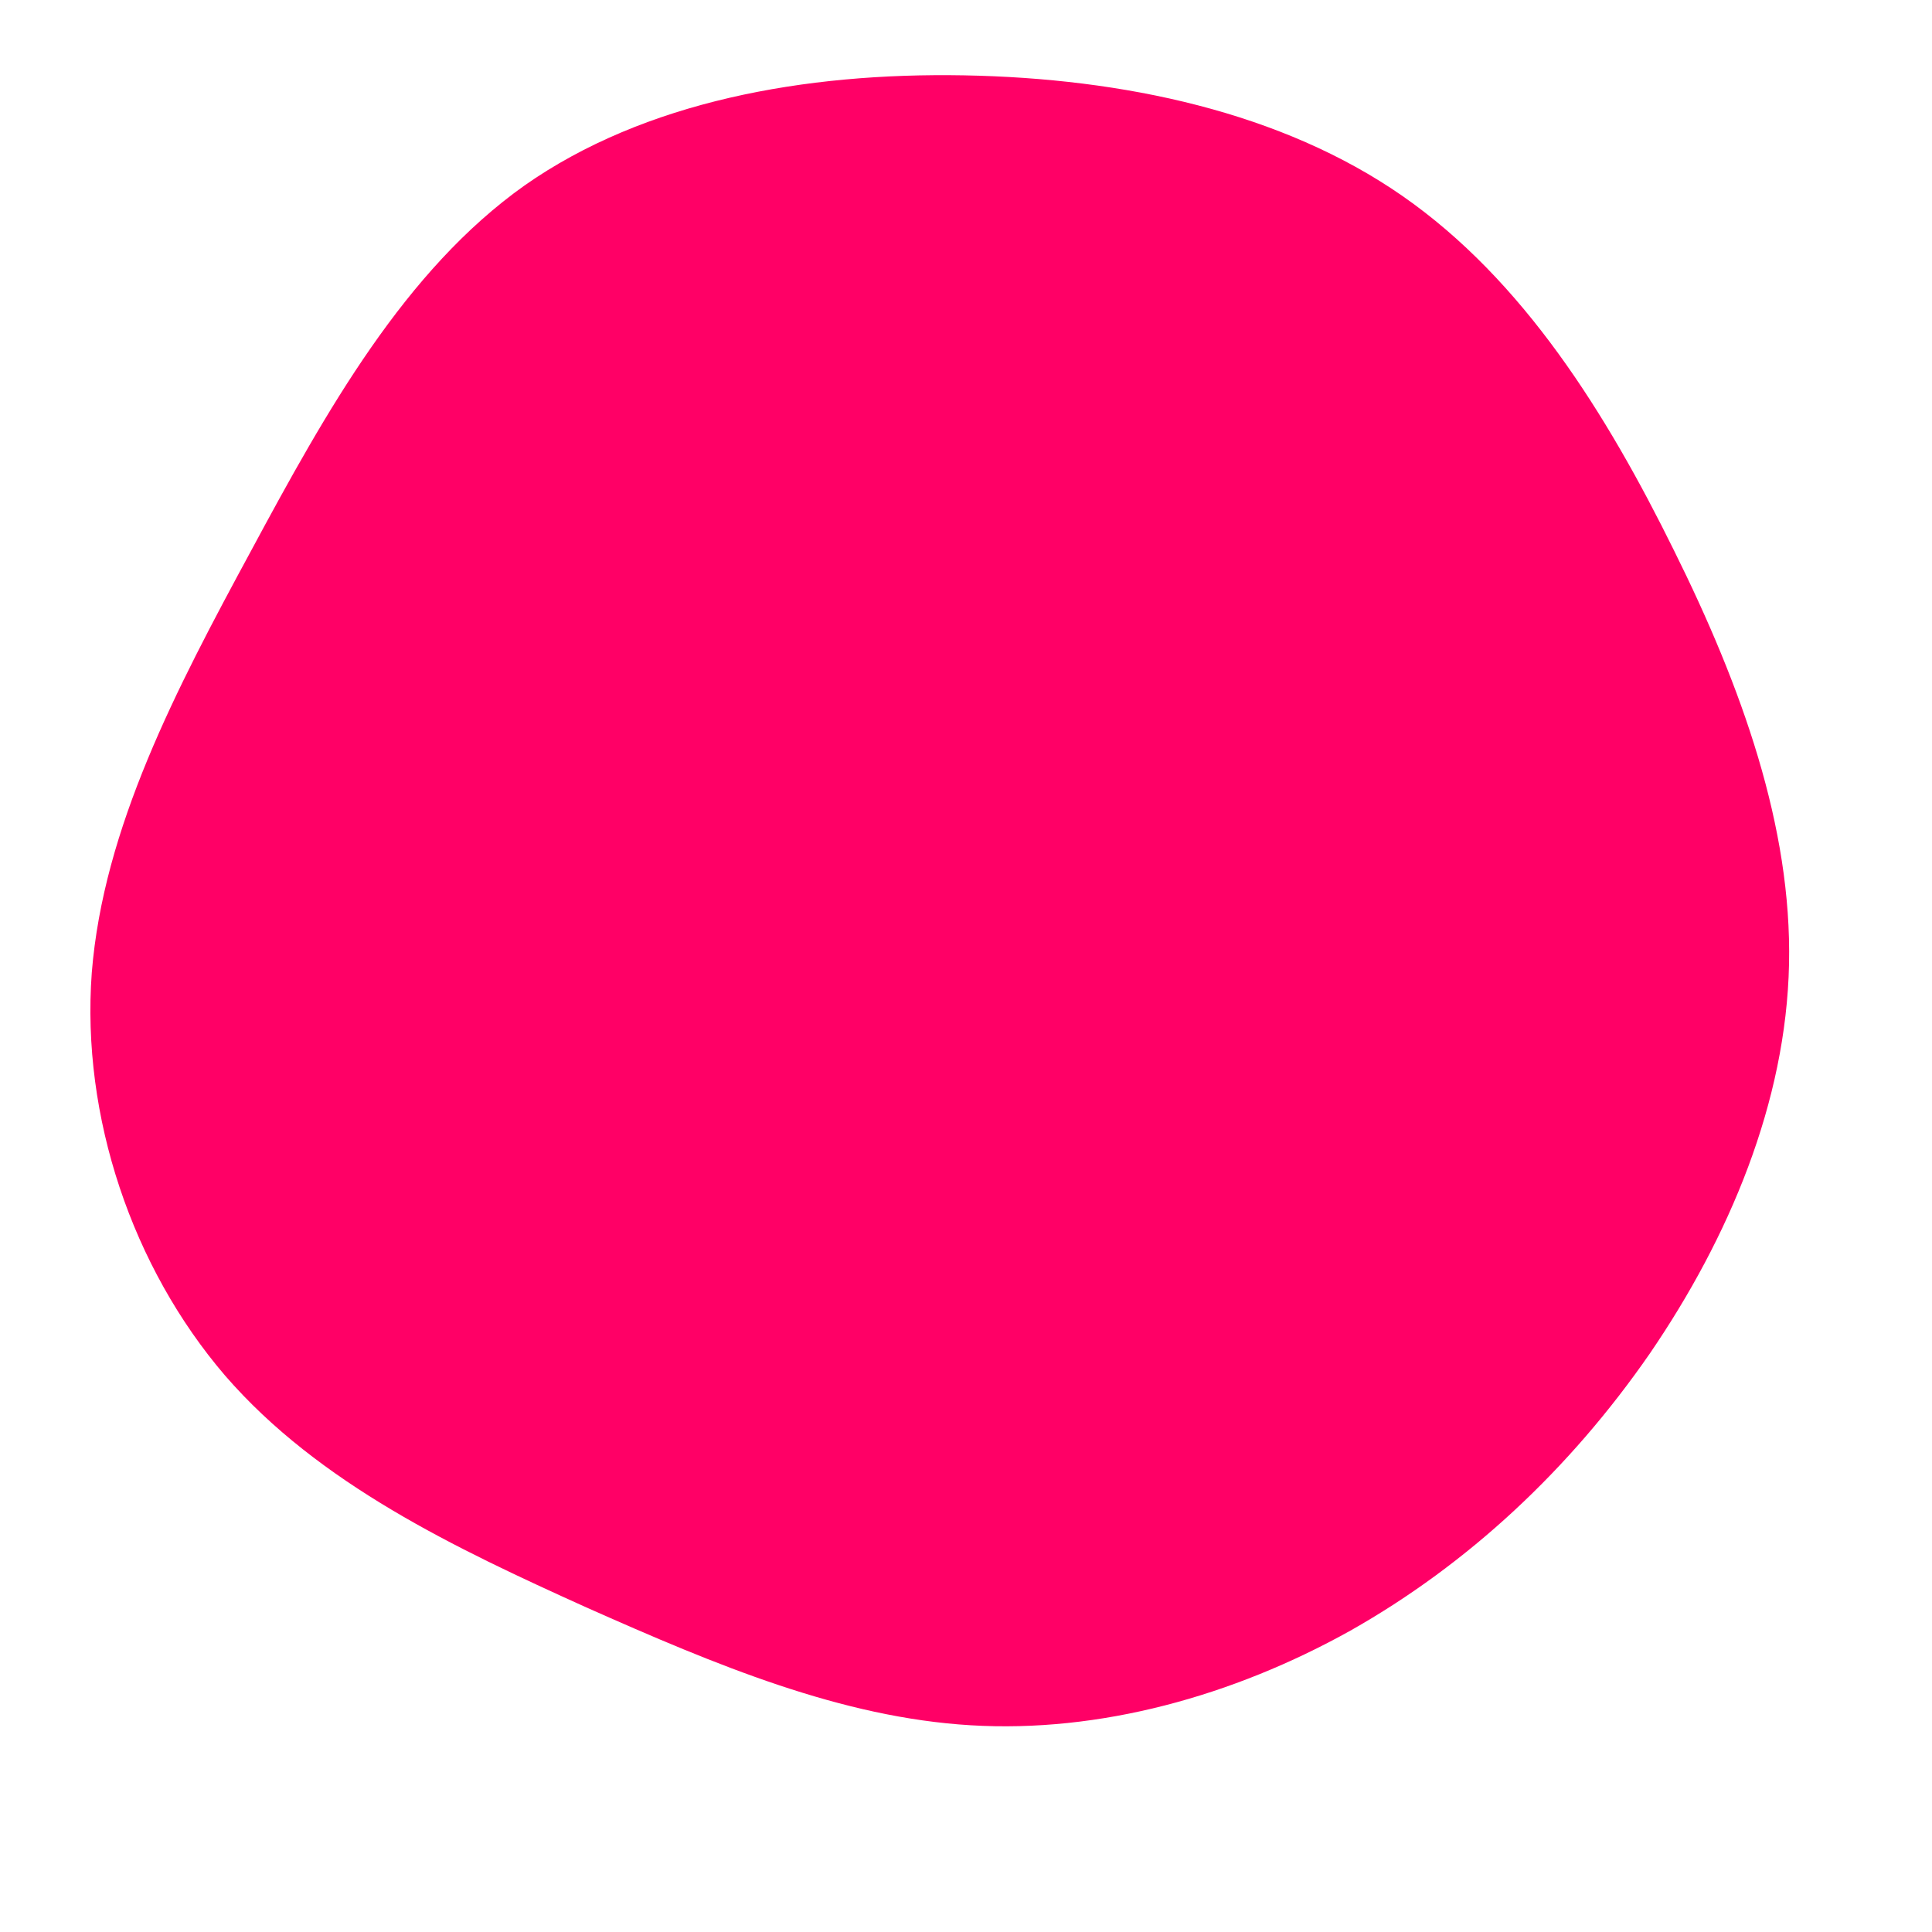 <?xml version="1.0" standalone="no"?>
<svg viewBox="0 0 200 200" xmlns="http://www.w3.org/2000/svg">
  <path fill="#FF0066" d="M45.2,-79.7C57.7,-71,66.3,-57.2,73.3,-43C80.3,-28.9,85.5,-14.4,85.2,-0.2C84.9,14.1,79,28.1,70.8,40.1C62.5,52.1,52,61.9,39.8,68.8C27.6,75.6,13.8,79.4,0.5,78.6C-12.9,77.8,-25.8,72.4,-39.3,66.4C-52.8,60.3,-67,53.6,-76.7,42.4C-86.3,31.2,-91.6,15.6,-90.5,0.7C-89.3,-14.3,-81.8,-28.6,-74,-43C-66.2,-57.5,-58.1,-72,-45.7,-80.8C-33.3,-89.5,-16.7,-92.5,-0.2,-92.2C16.3,-91.9,32.7,-88.4,45.2,-79.7Z" transform="translate(100 100)" />
</svg>
